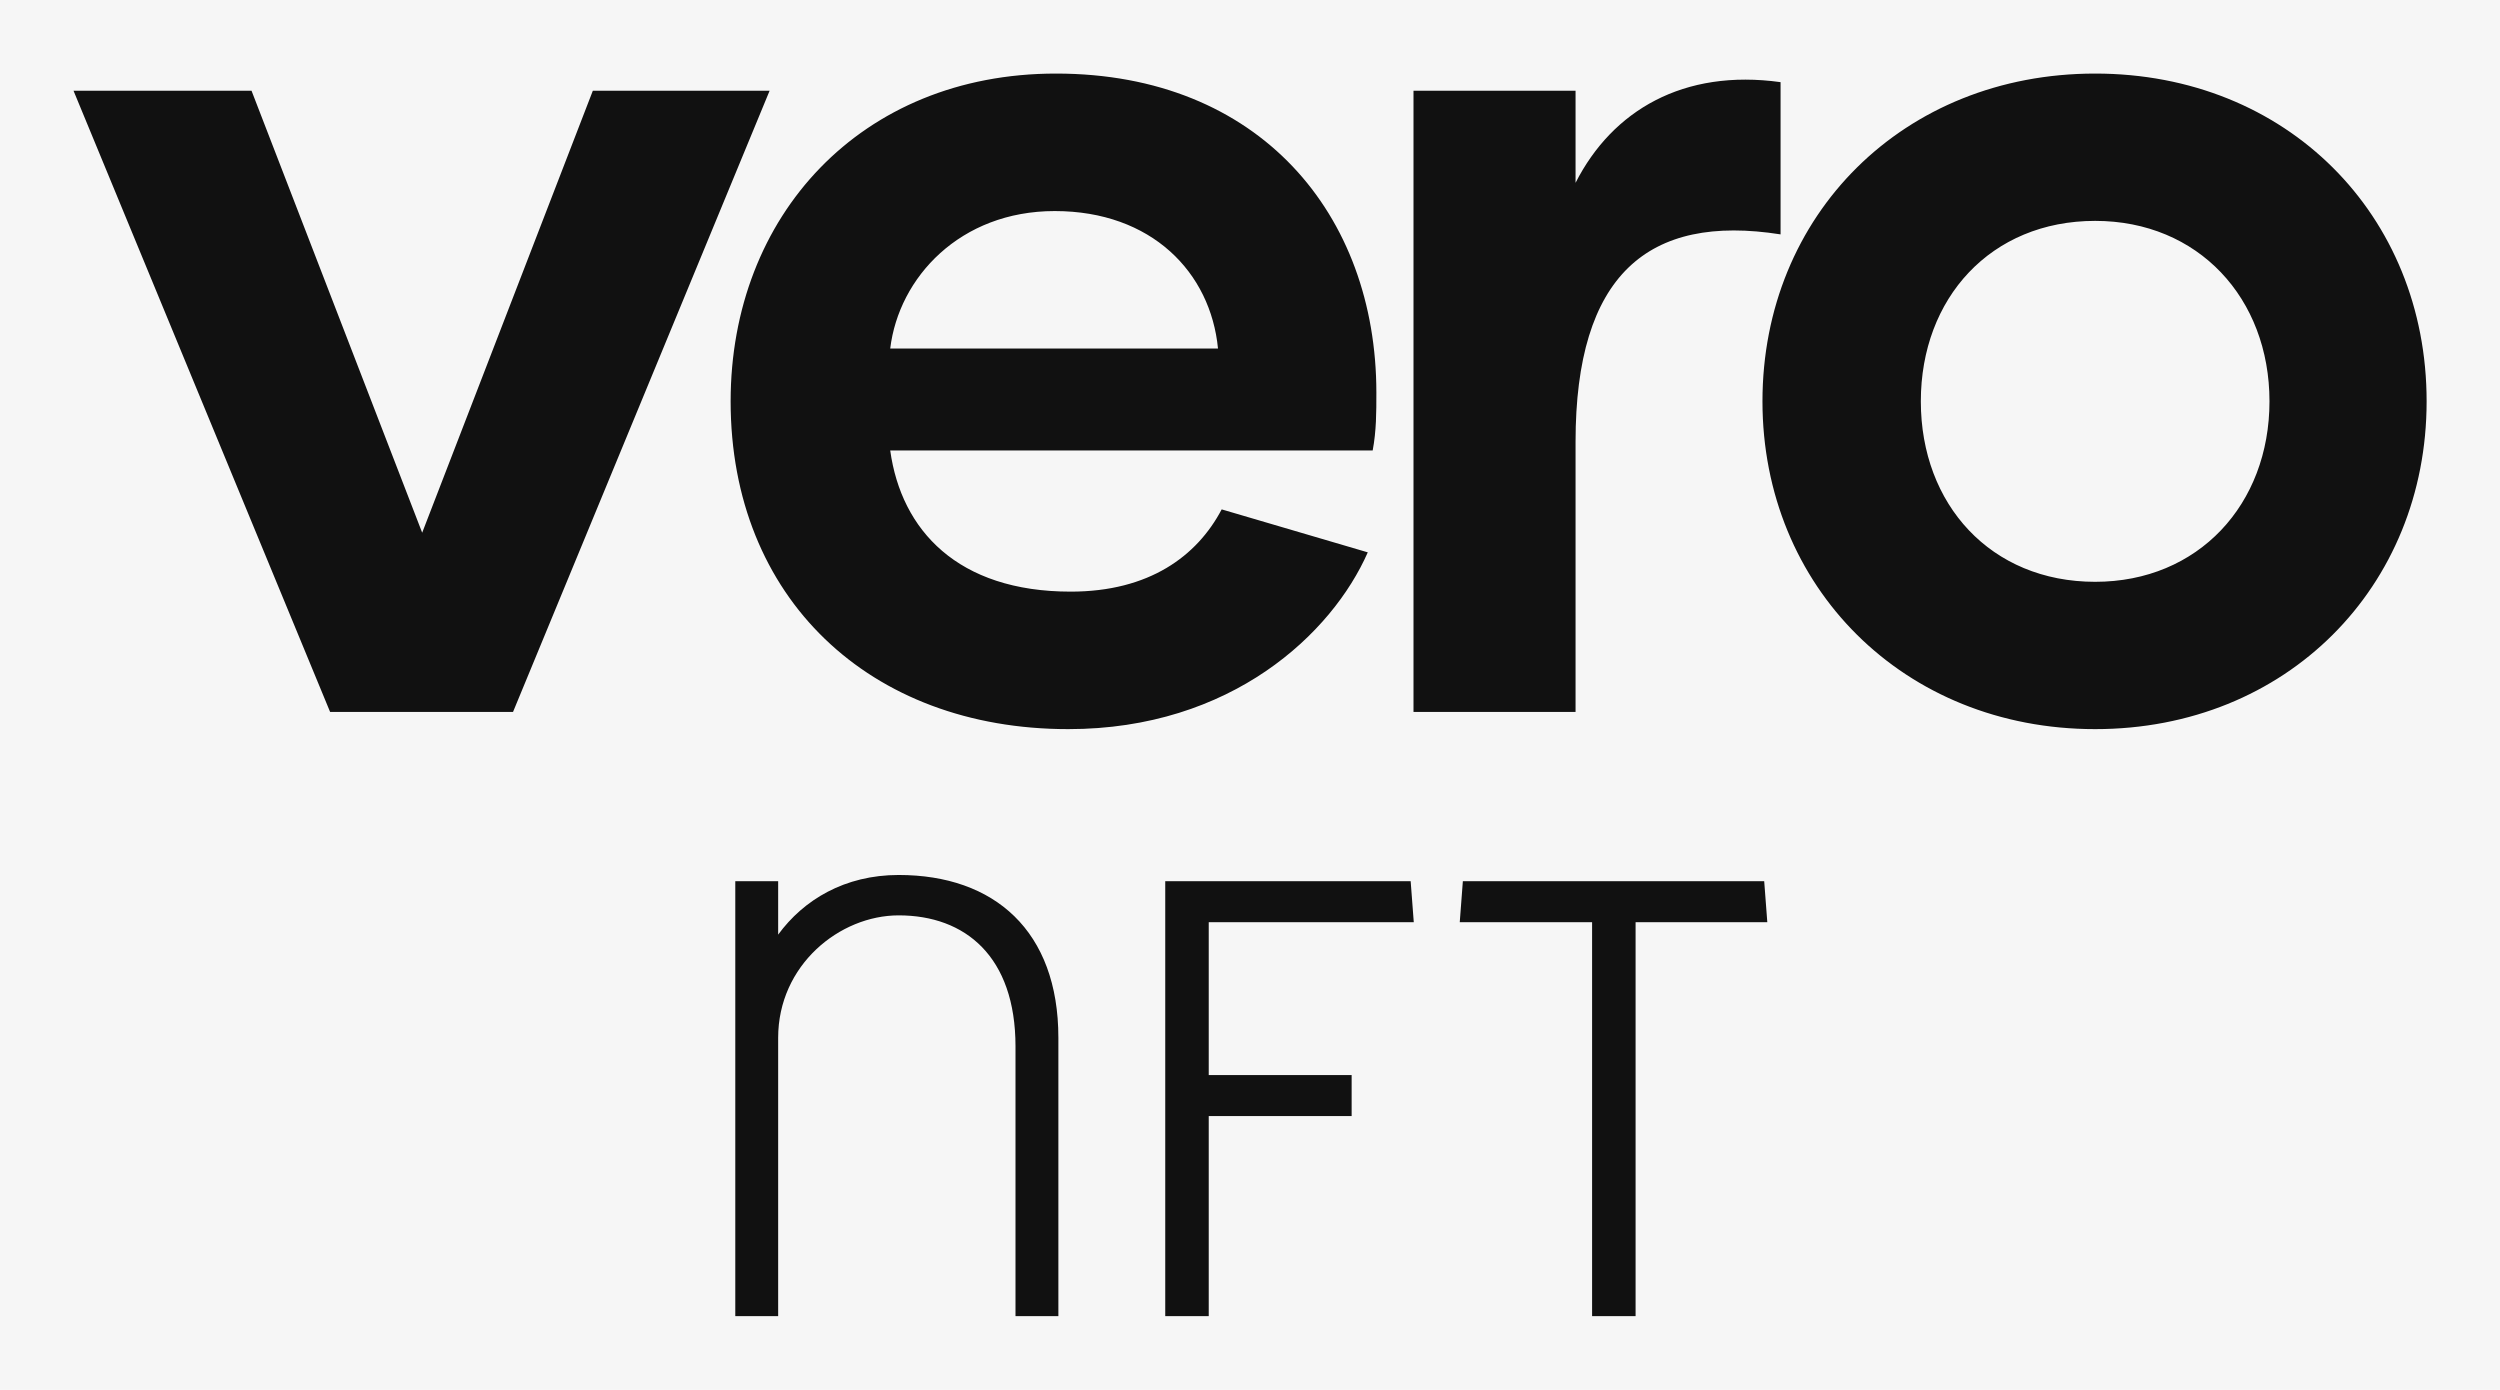 
        <svg xmlns="http://www.w3.org/2000/svg" xmlns:xlink="http://www.w3.org/1999/xlink" version="1.1" width="3187.5" 
        height="1771.875" viewBox="0 0 3187.5 1771.875">
			<rect fill="#f6f6f6" width="3187.5" height="1771.875"/>
			<g transform="scale(9.375) translate(10, 10)">
				<defs id="SvgjsDefs1343"></defs><g id="SvgjsG1344" featureKey="nameFeature-0" transform="matrix(4.174,0,0,4.174,-0.668,-80.136)" fill="#111111"><path d="M17.08 19.76 l5.76 0 l-8.36 20.24 l-5.96 0 l-8.36 -20.24 l5.8 0 l5.56 14.4 z M32.57 40.56 c-6.48 0 -11 -4.28 -11 -10.68 c0 -6.04 4.24 -10.68 10.6 -10.68 c6.64 0 10.44 4.6 10.44 10.4 c0 0.64 0 1.24 -0.12 1.88 l-15.72 0 c0.36 2.6 2.2 4.6 5.88 4.6 c2.56 0 4.12 -1.16 4.92 -2.68 l4.76 1.4 c-1.16 2.64 -4.44 5.76 -9.76 5.76 z M26.77 28.16 l10.68 0 c-0.24 -2.48 -2.16 -4.48 -5.32 -4.48 c-3.08 0 -5.08 2.16 -5.36 4.48 z M49.1 22.76 c1.2 -2.36 3.52 -3.72 6.68 -3.28 l0 4.96 c-4.32 -0.68 -6.68 1.32 -6.68 6.76 l0 8.8 l-5.28 0 l0 -20.24 l5.28 0 l0 3 z M66.03 40.56 c-6.24 0 -10.84 -4.64 -10.84 -10.68 c0 -6.08 4.6 -10.68 10.84 -10.68 s10.8 4.6 10.8 10.68 c0 6.04 -4.56 10.68 -10.8 10.68 z M66.03 35.76 c3.36 0 5.68 -2.52 5.68 -5.88 s-2.32 -5.88 -5.68 -5.88 c-3.4 0 -5.68 2.52 -5.68 5.88 s2.28 5.88 5.68 5.88 z"></path></g><g id="SvgjsG1345" featureKey="sloganFeature-0" transform="matrix(4.225,0,0,4.225,82.394,84.493)" fill="#111111"><path d="M7.06 5.8 c3.08 0 5.14 1.8 5.14 5.24 l0 8.96 l-1.38 0 l0 -8.68 c0 -2.9 -1.62 -4.22 -3.76 -4.22 c-1.9 0 -3.88 1.6 -3.88 3.94 l0 8.96 l-1.38 0 l0 -14 l1.38 0 l0 1.72 c0.82 -1.12 2.14 -1.92 3.88 -1.92 z M17.04 7.32 l0 4.92 l4.6 0 l0 1.32 l-4.6 0 l0 6.44 l-1.4 0 l0 -14 l7.9 0 l0.1 1.32 l-6.6 0 z M35.02 7.32 l-4.24 0 l0 12.68 l-1.4 0 l0 -12.68 l-4.26 0 l0.1 -1.32 l9.7 0 z"></path></g>
			</g>
		</svg>
	